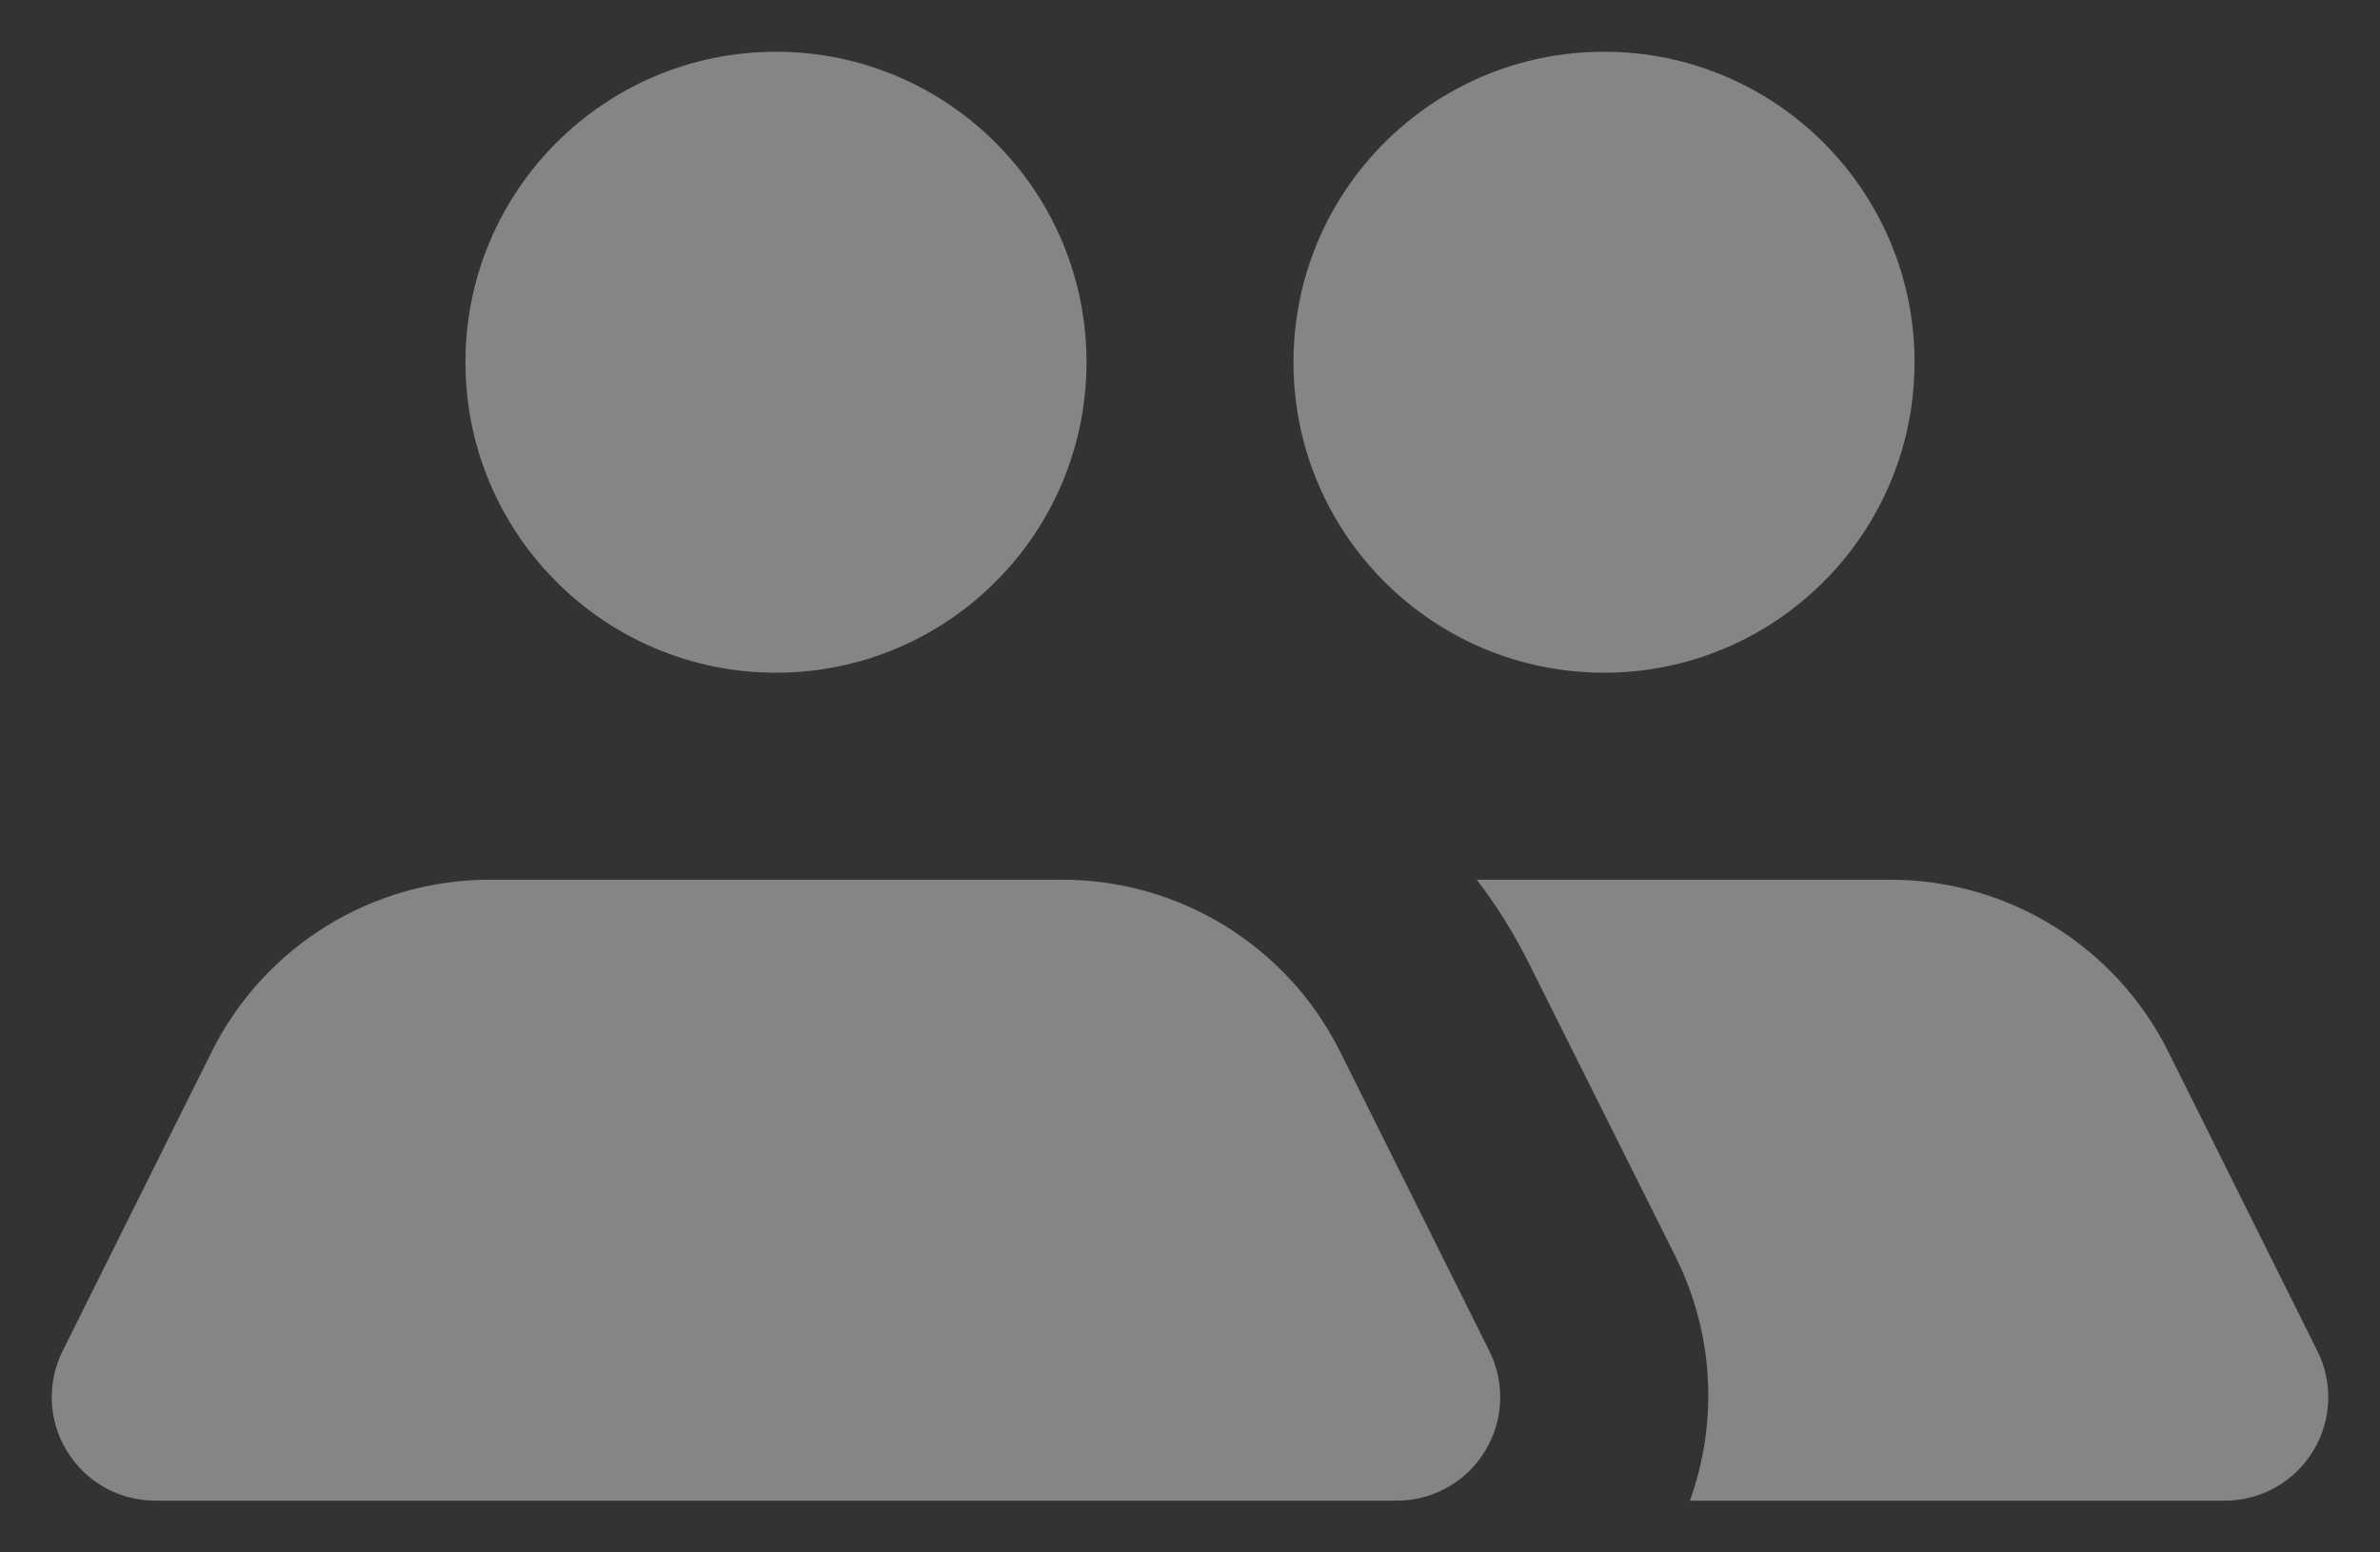 <?xml version="1.0" encoding="utf-8"?>
<svg width="23px" height="15px" viewbox="0 0 23 15" version="1.1" xmlns:xlink="http://www.w3.org/1999/xlink" xmlns="http://www.w3.org/2000/svg">
  <rect width="100%" height="100%" fill="#333333" stroke="none"/>
  <path d="M3.998 3C3.998 1.343 5.342 0 6.999 0C8.656 0 10 1.343 10 3C10 4.657 8.656 6 6.999 6C5.342 6 3.998 4.657 3.998 3ZM15.001 6C16.658 6 18.002 4.657 18.002 3C18.002 1.343 16.658 0 15.001 0C13.344 0 12 1.343 12 3C12 4.657 13.344 6 15.001 6ZM21.893 12.55L20.453 9.66C19.945 8.644 18.908 8.002 17.772 8L13.771 8C13.954 8.238 14.114 8.492 14.251 8.76L15.701 11.66C16.06 12.39 16.107 13.235 15.831 14L21.003 14C21.349 13.999 21.671 13.819 21.852 13.523C22.034 13.228 22.049 12.86 21.893 12.55ZM12.45 9.66C11.941 8.641 10.899 7.998 9.76 8L4.238 8C3.099 7.998 2.056 8.641 1.547 9.66L0.107 12.55C-0.049 12.86 -0.034 13.228 0.148 13.523C0.329 13.819 0.651 13.999 0.997 14L13.001 14C13.347 13.999 13.669 13.819 13.85 13.523C14.031 13.228 14.047 12.86 13.891 12.55L12.45 9.66Z" transform="translate(0.5 0.5)" id="team-icon" fill="#FFFFFF" fill-opacity="0.401" fill-rule="evenodd" stroke="none" />
</svg>